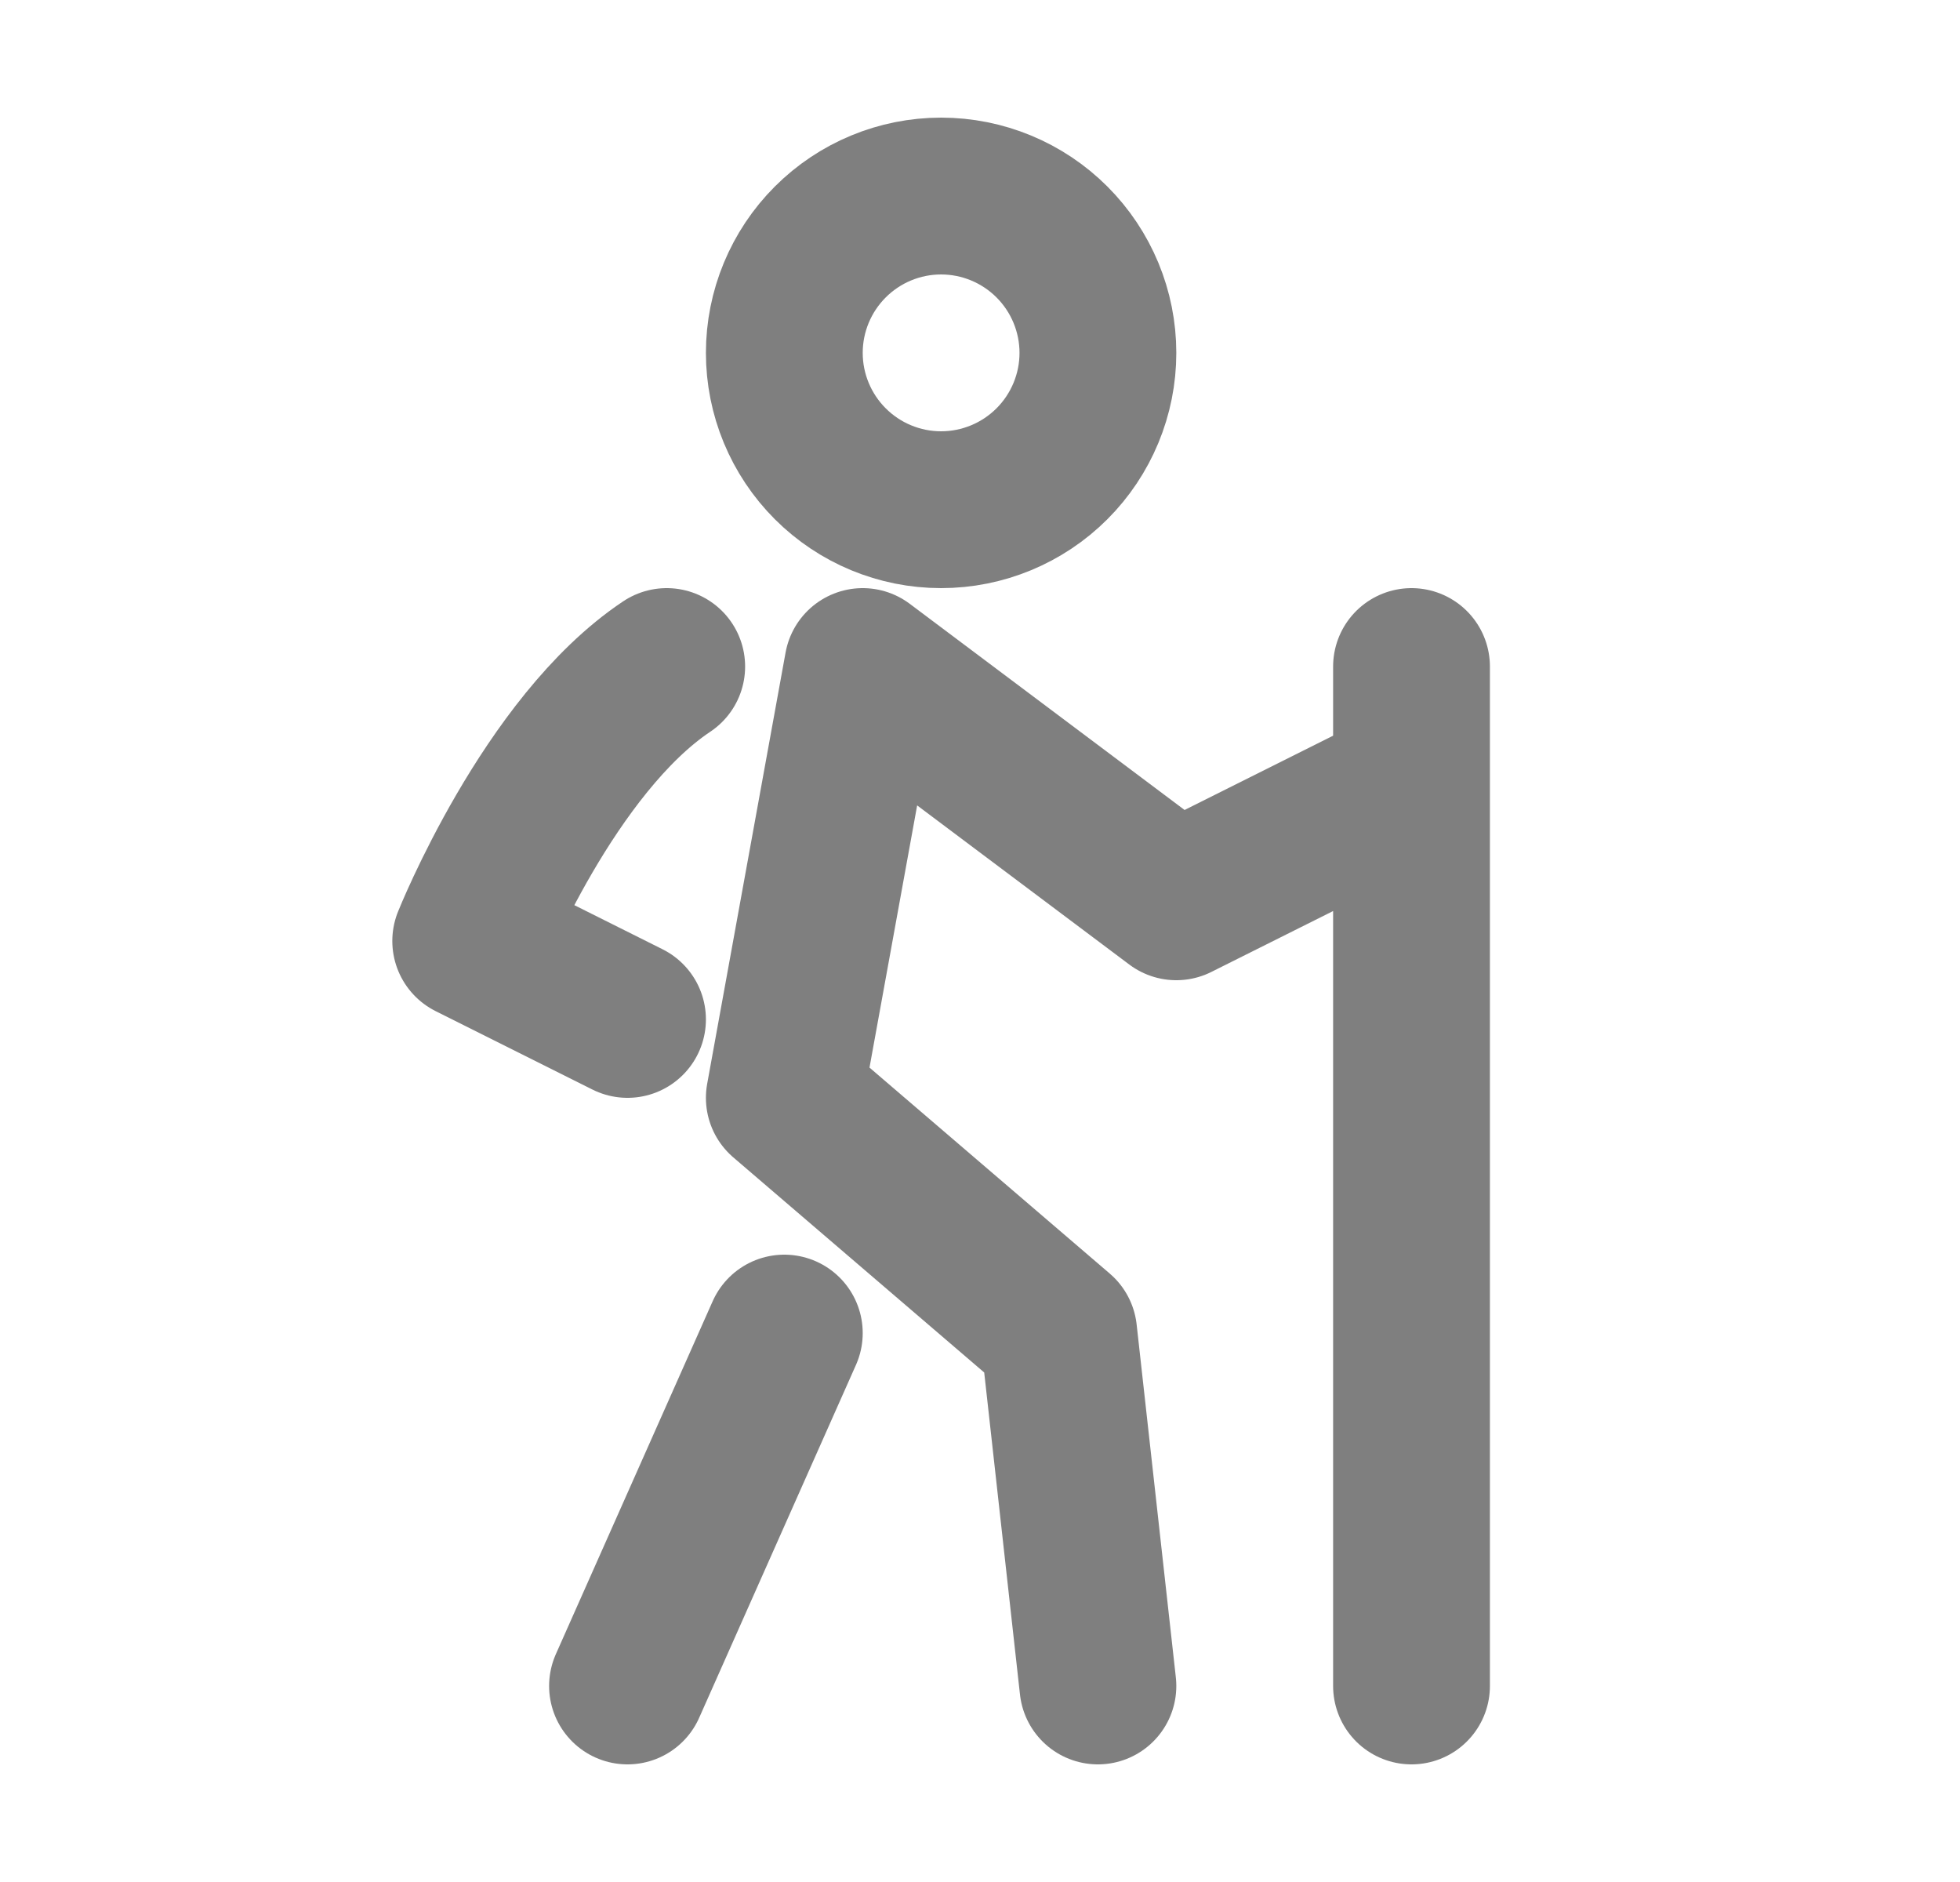 <svg width="25" height="24" viewBox="0 0 25 24" fill="none" xmlns="http://www.w3.org/2000/svg">
<g id="iconoir:trekking" opacity="0.5">
<path id="Vector" d="M18.004 10L15.004 11.5L11.004 8.5L10.004 14L13.504 17L14.004 21.5M18.004 8.5V21.5M10.004 17L8.004 21.5M8.504 8.5C7.004 9.5 6.004 12 6.004 12L8.004 13M12.004 6.5C12.534 6.5 13.043 6.289 13.418 5.914C13.793 5.539 14.004 5.03 14.004 4.5C14.004 3.97 13.793 3.461 13.418 3.086C13.043 2.711 12.534 2.5 12.004 2.5C11.473 2.5 10.965 2.711 10.59 3.086C10.215 3.461 10.004 3.97 10.004 4.5C10.004 5.03 10.215 5.539 10.59 5.914C10.965 6.289 11.473 6.5 12.004 6.5Z" stroke="black" stroke-width="2" stroke-linecap="round" stroke-linejoin="round"/>
</g>
</svg>
